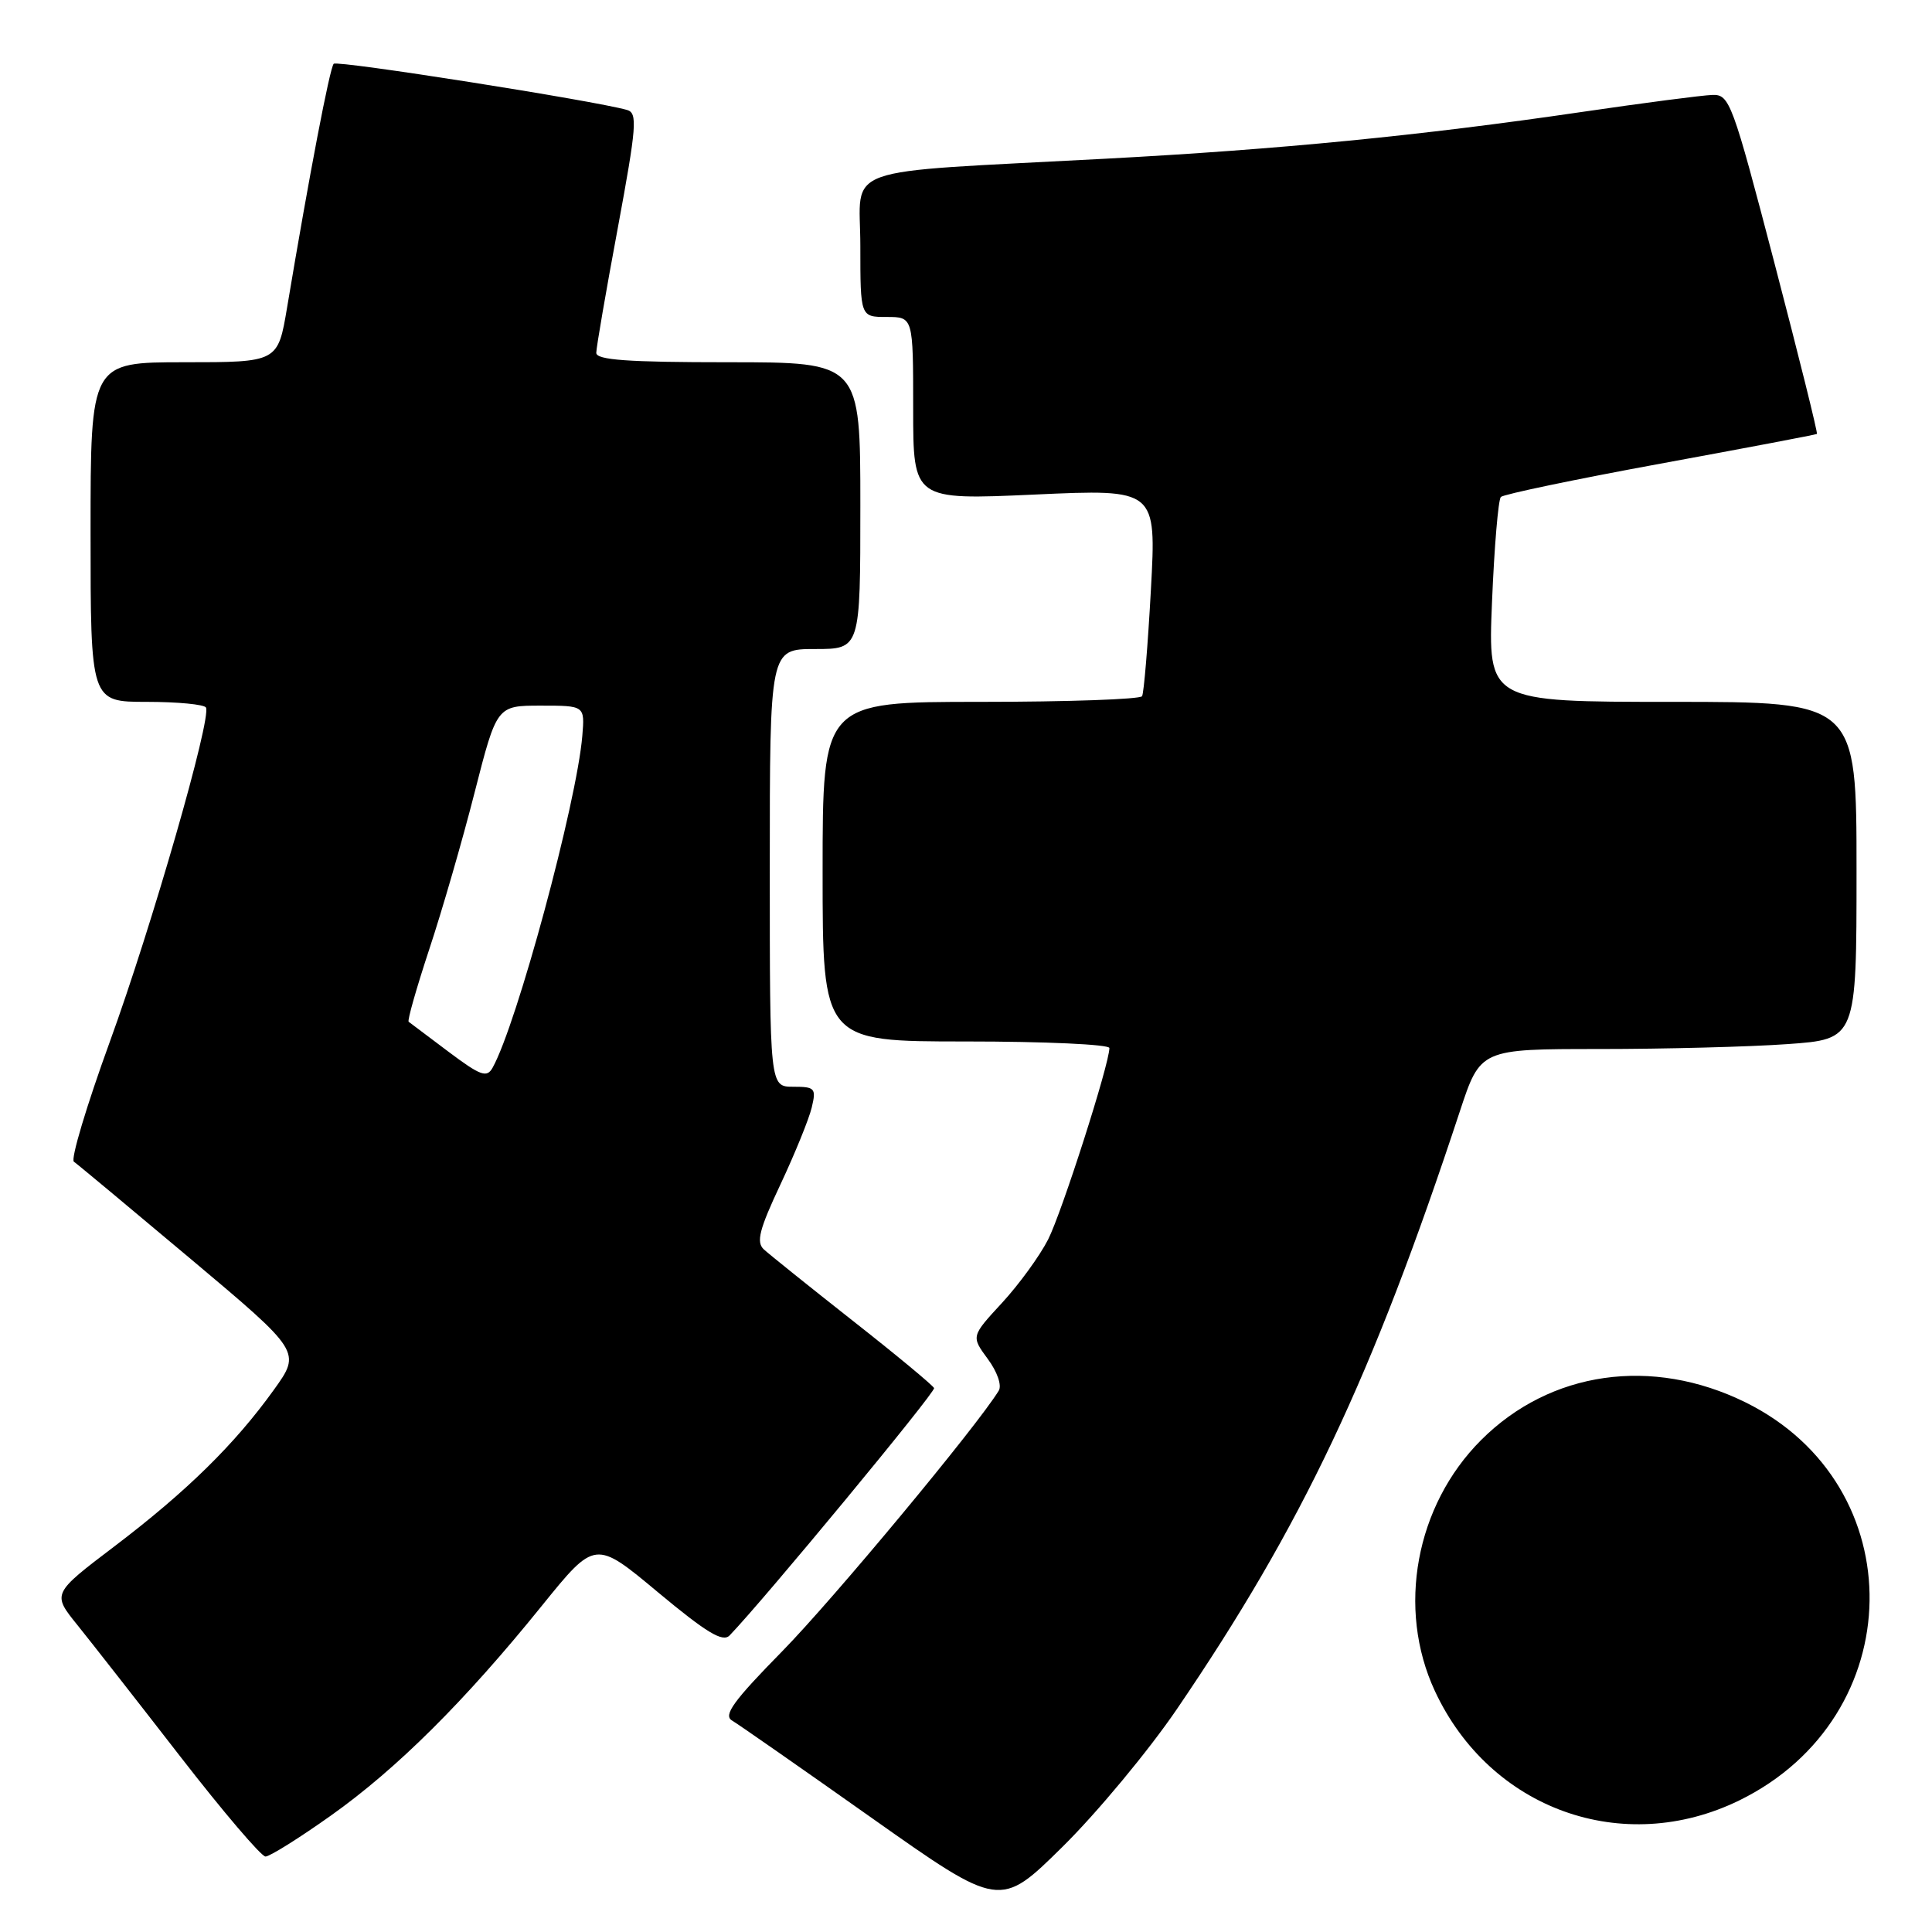 <?xml version="1.0" encoding="UTF-8" standalone="no"?>
<!DOCTYPE svg PUBLIC "-//W3C//DTD SVG 1.1//EN" "http://www.w3.org/Graphics/SVG/1.1/DTD/svg11.dtd" >
<svg xmlns="http://www.w3.org/2000/svg" xmlns:xlink="http://www.w3.org/1999/xlink" version="1.1" viewBox="0 0 256 256">
 <g >
 <path fill="currentColor"
d=" M 155.92 226.50 C 172.54 202.11 181.81 182.54 193.44 147.25 C 196.16 139.00 196.16 139.00 211.93 139.00 C 220.60 139.00 231.81 138.71 236.85 138.35 C 246.00 137.70 246.00 137.70 246.00 115.35 C 246.00 93.00 246.00 93.00 221.57 93.00 C 197.15 93.00 197.15 93.00 197.70 79.75 C 198.00 72.46 198.53 66.21 198.87 65.85 C 199.22 65.50 208.72 63.51 220.00 61.44 C 231.28 59.37 240.61 57.60 240.75 57.50 C 240.89 57.41 238.36 47.24 235.14 34.92 C 229.54 13.49 229.18 12.50 226.89 12.58 C 225.58 12.62 217.75 13.64 209.50 14.85 C 188.23 17.97 169.56 19.80 146.50 21.03 C 110.49 22.96 114.00 21.72 114.00 32.58 C 114.00 42.00 114.00 42.00 117.50 42.00 C 121.00 42.00 121.00 42.00 121.00 54.13 C 121.00 66.26 121.00 66.26 137.12 65.53 C 153.23 64.80 153.23 64.80 152.50 78.15 C 152.10 85.49 151.57 91.84 151.33 92.25 C 151.08 92.66 141.46 93.00 129.94 93.00 C 109.00 93.00 109.00 93.00 109.00 115.50 C 109.00 138.00 109.00 138.00 128.00 138.00 C 138.45 138.00 147.00 138.39 147.00 138.87 C 147.00 140.99 140.70 160.66 138.88 164.24 C 137.77 166.42 135.02 170.20 132.77 172.64 C 128.68 177.07 128.68 177.07 130.88 180.06 C 132.14 181.76 132.77 183.57 132.34 184.27 C 129.49 188.95 110.35 211.98 103.65 218.80 C 97.16 225.41 95.81 227.28 97.00 227.98 C 97.83 228.47 106.15 234.27 115.50 240.88 C 132.50 252.89 132.50 252.89 140.80 244.70 C 145.37 240.19 152.17 232.00 155.92 226.50 Z  M 43.85 240.57 C 52.56 234.39 61.59 225.42 71.80 212.77 C 78.86 204.04 78.86 204.04 87.18 210.98 C 93.62 216.34 95.76 217.64 96.67 216.71 C 101.15 212.08 123.98 184.47 123.77 183.93 C 123.62 183.57 118.78 179.55 113.00 175.01 C 107.22 170.46 101.92 166.20 101.21 165.55 C 100.18 164.59 100.60 162.92 103.42 156.93 C 105.34 152.84 107.20 148.26 107.56 146.75 C 108.17 144.20 107.99 144.00 105.11 144.00 C 102.00 144.00 102.00 144.00 102.00 115.00 C 102.00 86.00 102.00 86.00 108.00 86.00 C 114.00 86.00 114.00 86.00 114.00 67.00 C 114.00 48.00 114.00 48.00 96.50 48.00 C 83.16 48.00 79.00 47.70 79.01 46.75 C 79.01 46.06 80.29 38.64 81.85 30.27 C 84.36 16.71 84.50 14.98 83.09 14.57 C 78.78 13.34 44.70 7.97 44.22 8.45 C 43.70 8.96 40.97 23.25 38.04 40.75 C 36.82 48.00 36.82 48.00 24.41 48.00 C 12.00 48.00 12.00 48.00 12.00 70.50 C 12.00 93.00 12.00 93.00 19.44 93.00 C 23.53 93.00 27.06 93.34 27.29 93.75 C 28.05 95.16 20.11 122.76 14.54 138.07 C 11.48 146.48 9.34 153.62 9.79 153.93 C 10.24 154.24 17.20 160.04 25.26 166.81 C 39.91 179.12 39.91 179.12 36.28 184.17 C 31.10 191.38 24.73 197.63 15.20 204.87 C 6.90 211.17 6.90 211.17 10.26 215.33 C 12.11 217.63 18.24 225.46 23.89 232.75 C 29.54 240.04 34.62 246.00 35.18 246.00 C 35.74 246.00 39.64 243.56 43.85 240.57 Z  M 230.47 238.56 C 253.11 227.48 253.58 196.80 231.27 185.81 C 218.91 179.73 205.42 181.65 196.26 190.81 C 187.57 199.49 185.05 213.16 190.13 224.07 C 197.43 239.76 215.07 246.09 230.47 238.56 Z  M 59.44 139.37 C 56.72 137.33 54.34 135.54 54.15 135.39 C 53.95 135.25 55.18 130.94 56.87 125.81 C 58.57 120.69 61.28 111.33 62.89 105.00 C 65.83 93.50 65.83 93.50 71.66 93.50 C 77.49 93.50 77.49 93.50 77.16 97.50 C 76.42 106.37 68.48 135.75 65.27 141.48 C 64.51 142.85 63.68 142.55 59.44 139.37 Z "/>
</g>
</svg>